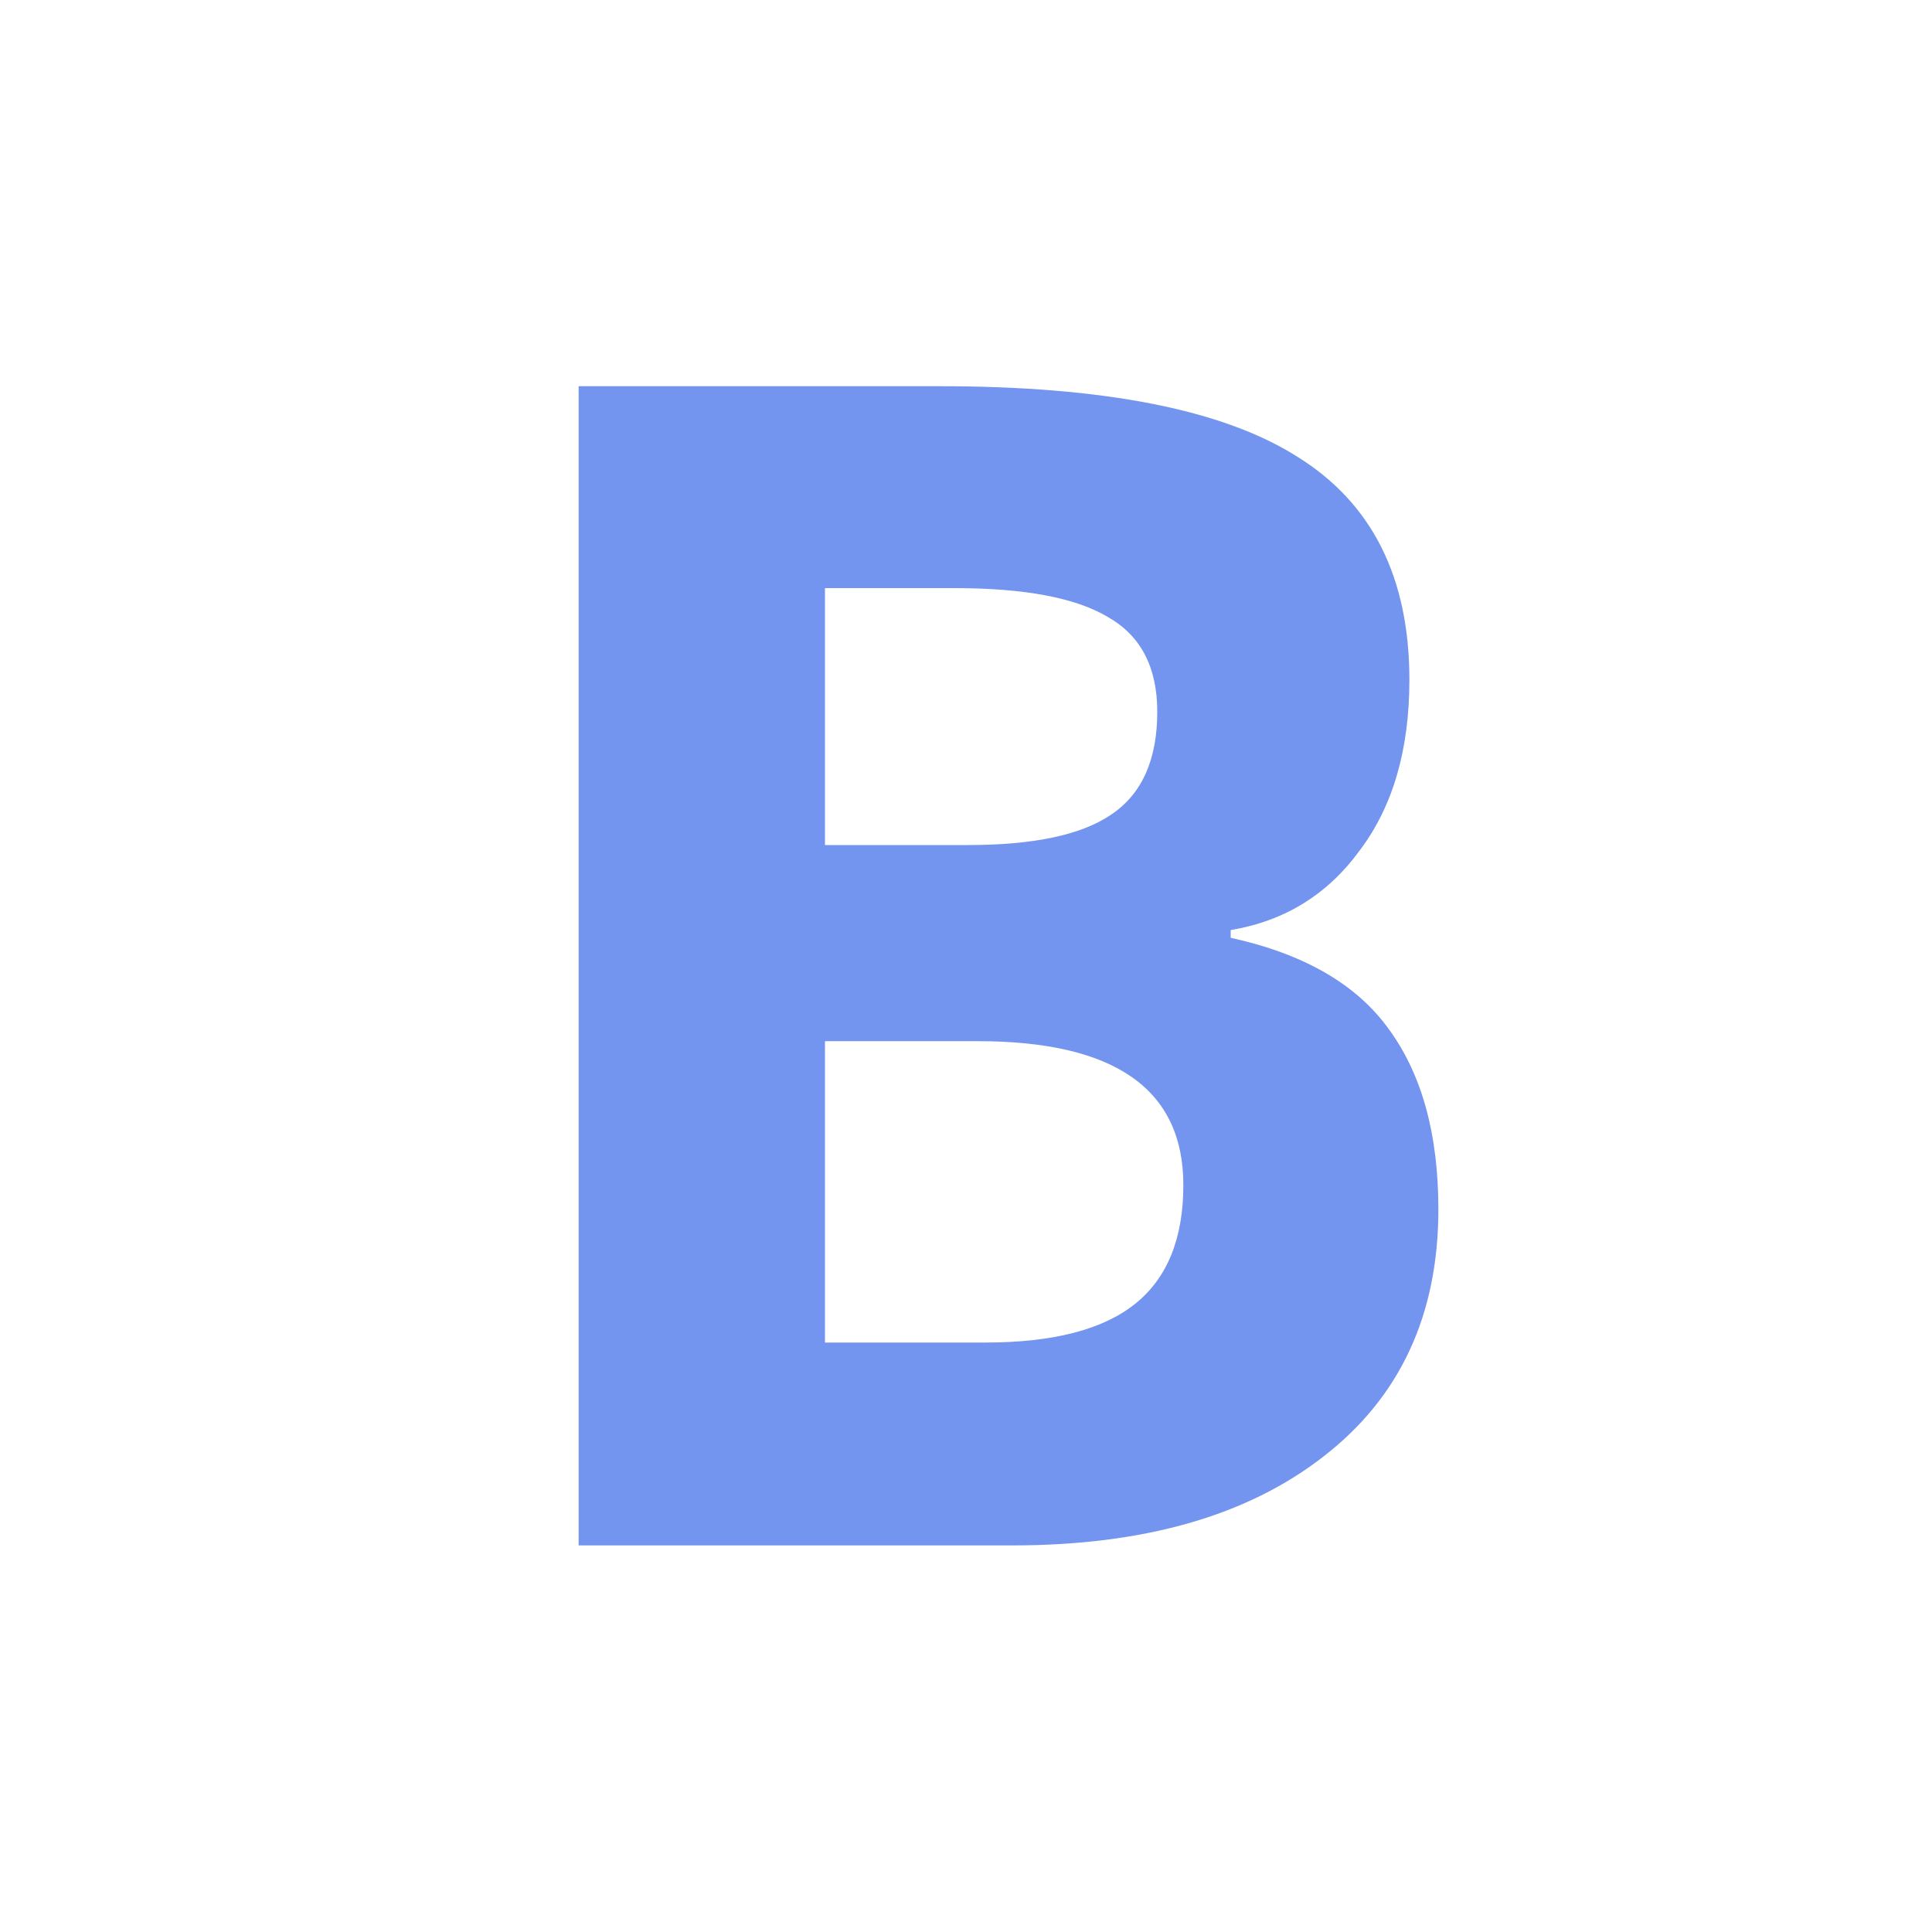 <svg xmlns:svg="http://www.w3.org/2000/svg" xmlns="http://www.w3.org/2000/svg" width="20" height="20" id="svg5327" version="1.1" viewBox="0 0 20 20"><defs id="defs5329"/><g id="layer1" transform="translate(-3200,-992.362)"><g id="g5936" transform="matrix(1,0,0,-1,1,2004.724)" opacity="0.5"/><g id="g5932" transform="translate(1,-2)"/><g transform="matrix(1,0,0,-1,1,2024.724)" id="g6038" fill="#7394EF"/><g id="text6606" style="-inkscape-font-specification:'Open Sans Bold';block-progression:tb;color:#7394EF;direction:ltr;display:inline;enable-background:accumulate;fill-rule:nonzero;fill:#7394EF;font-family:'Open Sans';font-size:16.81;font-weight:bold;letter-spacing:normal;line-height:125;overflow:visible;text-align:center;text-anchor:middle;text-decoration-line:none;text-decoration:none;text-indent:0;text-transform:none;word-spacing:normal;writing-mode:lr-tb"><path d="m3206 996.36 3.73 0q2.55 0 3.7 0.73 1.16 0.72 1.16 2.31 0 1.08-0.51 1.76-0.5 0.69-1.34 0.83l0 0.08q1.14 0.25 1.64 0.95 0.51 0.7 0.51 1.86 0 1.64-1.19 2.56-1.18 0.92-3.22 0.92l-4.49 0 0-12zm2.54 4.75 1.48 0q1.03 0 1.49-0.32 0.47-0.32 0.47-1.06 0-0.69-0.51-0.98-0.5-0.3-1.59-0.3l-1.34 0 0 2.67zm0 2.02 0 3.13 1.66 0q1.05 0 1.55-0.4 0.5-0.4 0.5-1.23 0-1.49-2.13-1.49l-1.58 0z" id="path27212"/></g></g></svg>
